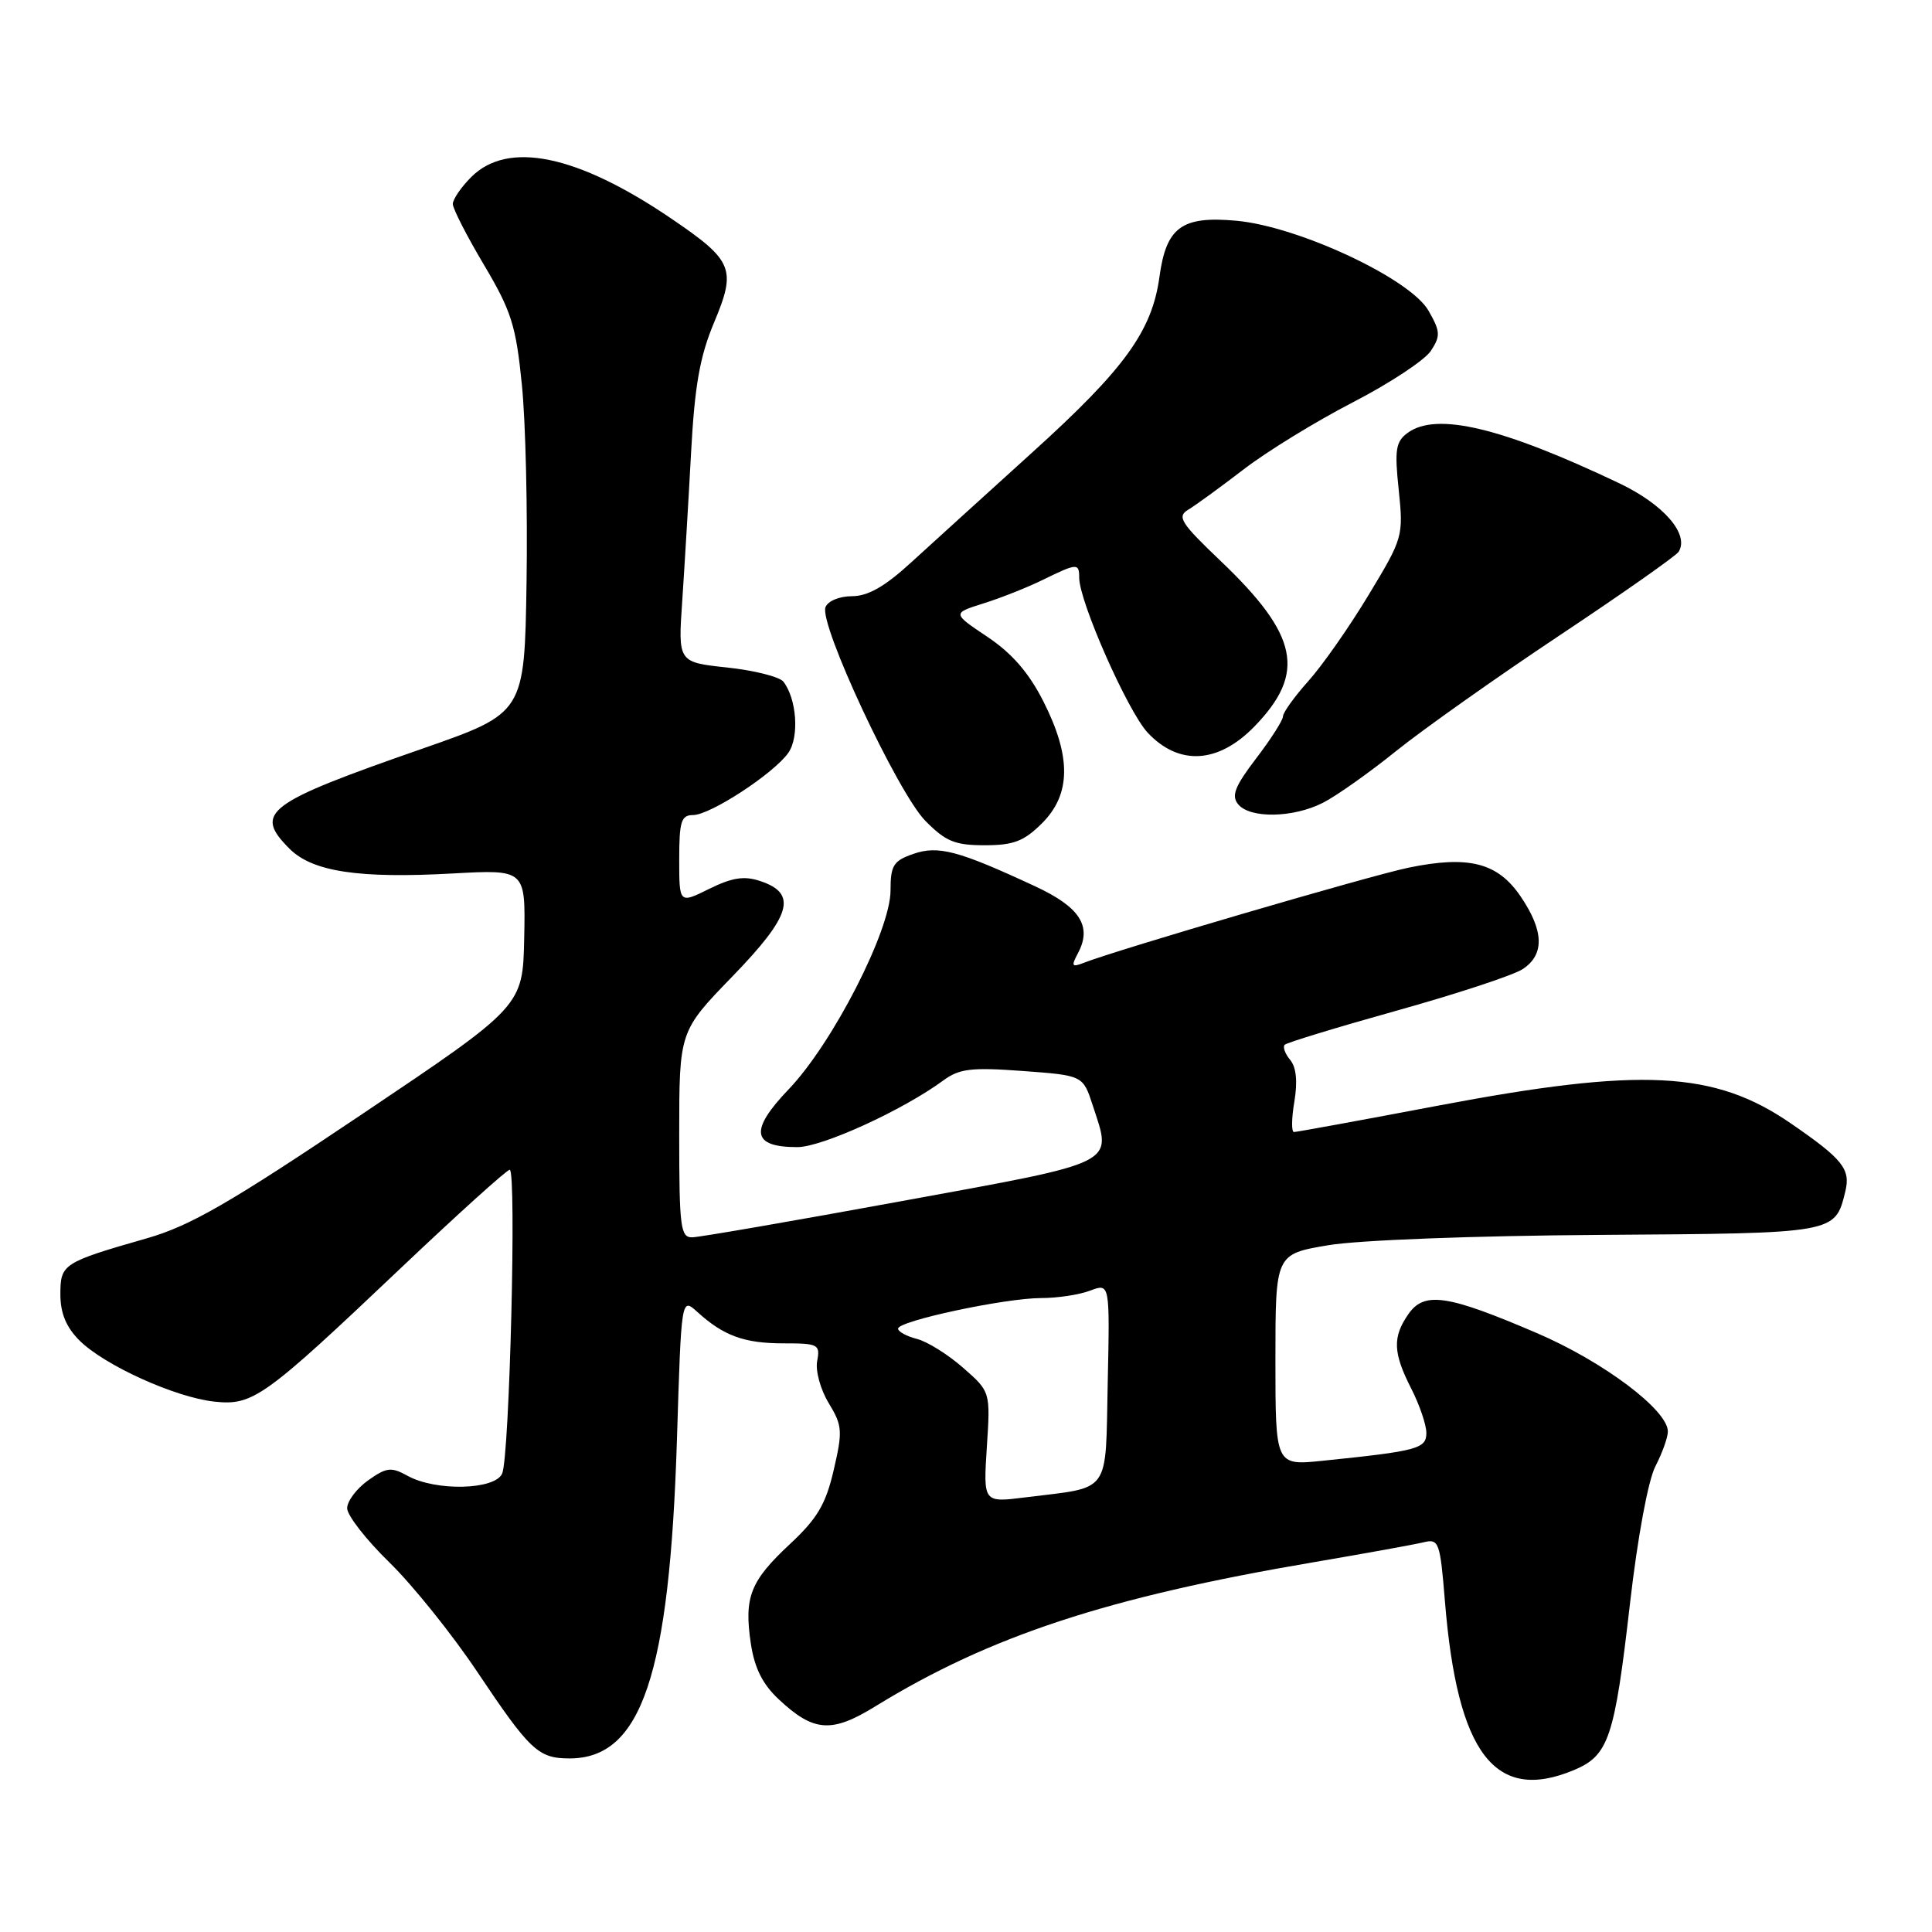 <?xml version="1.0" encoding="UTF-8" standalone="no"?>
<!DOCTYPE svg PUBLIC "-//W3C//DTD SVG 1.1//EN" "http://www.w3.org/Graphics/SVG/1.1/DTD/svg11.dtd" >
<svg xmlns="http://www.w3.org/2000/svg" xmlns:xlink="http://www.w3.org/1999/xlink" version="1.1" viewBox="0 0 256 256">
 <g >
 <path fill="currentColor"
d=" M 208.54 234.55 C 213.16 232.62 213.93 230.34 215.98 212.49 C 216.99 203.69 218.39 196.15 219.35 194.29 C 220.26 192.53 221.00 190.46 221.00 189.68 C 221.00 186.84 212.44 180.41 203.64 176.64 C 191.78 171.55 188.74 171.10 186.63 174.11 C 184.50 177.16 184.57 179.24 187.00 184.00 C 188.10 186.16 189.00 188.80 189.00 189.87 C 189.00 191.96 187.85 192.27 175.25 193.56 C 169.00 194.20 169.00 194.20 169.00 180.19 C 169.00 166.18 169.00 166.18 175.99 165.00 C 180.01 164.32 195.31 163.74 211.99 163.63 C 243.36 163.42 243.14 163.46 244.51 157.89 C 245.24 154.91 244.19 153.60 237.30 148.86 C 227.16 141.88 217.52 141.40 190.57 146.50 C 180.41 148.43 171.80 150.00 171.46 150.00 C 171.11 150.00 171.13 148.18 171.51 145.97 C 171.95 143.31 171.77 141.42 170.95 140.44 C 170.27 139.62 169.95 138.72 170.23 138.44 C 170.51 138.15 177.22 136.11 185.12 133.90 C 193.03 131.69 200.51 129.23 201.75 128.42 C 204.68 126.51 204.60 123.35 201.49 118.78 C 198.45 114.30 194.61 113.32 186.60 114.98 C 181.50 116.04 148.08 125.83 143.63 127.57 C 142.02 128.20 141.91 128.04 142.83 126.31 C 144.74 122.74 143.12 120.20 137.14 117.43 C 126.97 112.70 124.31 112.00 121.01 113.15 C 118.38 114.06 118.00 114.67 118.00 118.00 C 118.00 123.28 110.33 138.25 104.51 144.33 C 99.27 149.80 99.60 152.00 105.65 152.00 C 108.92 152.00 119.63 147.11 125.00 143.16 C 127.12 141.60 128.71 141.41 135.50 141.91 C 143.50 142.50 143.50 142.50 144.79 146.46 C 147.38 154.39 148.45 153.85 119.50 159.15 C 105.20 161.77 92.71 163.93 91.75 163.95 C 90.17 164.00 90.00 162.70 90.00 150.33 C 90.00 136.65 90.00 136.65 97.07 129.36 C 104.88 121.30 105.72 118.39 100.72 116.74 C 98.61 116.03 97.01 116.28 93.97 117.78 C 90.00 119.75 90.00 119.75 90.00 113.87 C 90.00 108.85 90.26 108.00 91.83 108.00 C 94.11 108.00 102.54 102.49 104.46 99.75 C 105.93 97.65 105.57 92.59 103.80 90.32 C 103.29 89.68 99.94 88.83 96.36 88.45 C 89.84 87.75 89.84 87.75 90.40 79.63 C 90.70 75.16 91.23 66.33 91.57 60.00 C 92.05 51.07 92.74 47.21 94.62 42.73 C 97.60 35.62 97.16 34.54 88.93 28.95 C 76.49 20.50 67.31 18.60 62.45 23.45 C 61.10 24.80 60.00 26.41 60.00 27.03 C 60.00 27.65 61.86 31.28 64.13 35.10 C 67.76 41.21 68.37 43.14 69.15 50.97 C 69.65 55.87 69.92 67.66 69.77 77.18 C 69.50 94.48 69.50 94.48 56.00 99.19 C 35.18 106.44 33.57 107.66 38.37 112.47 C 41.41 115.50 47.50 116.43 59.98 115.74 C 69.64 115.21 69.64 115.21 69.46 124.27 C 69.28 133.33 69.28 133.33 47.89 147.69 C 30.45 159.41 25.21 162.43 19.50 164.07 C 8.31 167.28 8.00 167.48 8.00 171.52 C 8.00 174.00 8.77 175.86 10.52 177.61 C 13.81 180.90 23.21 185.16 28.39 185.72 C 33.53 186.27 34.95 185.25 53.17 167.97 C 60.69 160.84 67.16 155.00 67.54 155.00 C 68.46 155.00 67.52 192.99 66.54 195.25 C 65.60 197.43 57.75 197.62 54.02 195.56 C 51.83 194.35 51.23 194.42 48.77 196.16 C 47.25 197.25 46.00 198.91 46.00 199.85 C 46.00 200.80 48.52 204.03 51.60 207.03 C 54.68 210.04 59.91 216.55 63.22 221.50 C 70.23 231.97 71.32 233.00 75.47 233.00 C 85.01 233.00 88.72 221.97 89.70 190.71 C 90.28 171.92 90.28 171.92 92.39 173.83 C 95.87 177.00 98.61 178.00 103.80 178.00 C 108.42 178.00 108.70 178.14 108.28 180.34 C 108.03 181.62 108.72 184.13 109.81 185.92 C 111.62 188.90 111.67 189.62 110.47 194.79 C 109.42 199.32 108.30 201.21 104.69 204.58 C 99.41 209.49 98.57 211.63 99.49 217.78 C 99.98 221.04 101.05 223.18 103.21 225.19 C 107.82 229.50 110.19 229.67 115.97 226.11 C 131.16 216.77 146.75 211.64 174.02 207.01 C 180.88 205.84 187.46 204.65 188.64 204.36 C 190.66 203.87 190.82 204.31 191.46 212.17 C 193.10 232.38 198.09 238.91 208.54 234.55 Z  M 138.08 109.08 C 141.92 105.24 141.97 100.27 138.25 92.93 C 136.33 89.14 134.09 86.56 130.83 84.38 C 126.17 81.26 126.17 81.26 130.33 79.95 C 132.63 79.23 136.17 77.82 138.21 76.82 C 142.72 74.61 143.00 74.59 143.00 76.55 C 143.00 79.70 149.43 94.25 152.07 97.08 C 156.21 101.50 161.43 101.20 166.23 96.25 C 173.08 89.18 172.07 84.19 161.78 74.37 C 156.45 69.29 155.92 68.46 157.44 67.54 C 158.40 66.97 161.69 64.57 164.77 62.21 C 167.84 59.84 174.36 55.84 179.24 53.32 C 184.13 50.80 188.79 47.72 189.59 46.50 C 190.90 44.51 190.86 43.92 189.28 41.16 C 186.85 36.92 172.05 30.00 163.83 29.25 C 156.58 28.59 154.53 30.09 153.63 36.71 C 152.64 43.88 149.01 48.89 136.78 59.95 C 130.58 65.57 123.33 72.15 120.67 74.58 C 117.25 77.72 114.99 79.00 112.89 79.00 C 111.22 79.00 109.69 79.64 109.38 80.46 C 108.51 82.71 118.96 105.04 122.60 108.75 C 125.31 111.50 126.52 112.00 130.48 112.00 C 134.31 112.00 135.68 111.47 138.08 109.08 Z  M 175.30 106.37 C 177.06 105.48 181.43 102.39 185.00 99.51 C 188.57 96.64 198.32 89.74 206.67 84.18 C 215.01 78.63 222.10 73.65 222.43 73.11 C 223.87 70.79 220.45 66.84 214.57 64.04 C 199.00 56.63 190.34 54.57 186.53 57.35 C 184.94 58.52 184.77 59.57 185.34 64.93 C 185.97 71.05 185.90 71.31 181.35 78.83 C 178.81 83.05 175.21 88.19 173.36 90.25 C 171.51 92.32 170.00 94.42 170.00 94.93 C 170.00 95.43 168.40 97.94 166.44 100.50 C 163.61 104.22 163.13 105.45 164.07 106.58 C 165.65 108.48 171.36 108.38 175.30 106.37 Z  M 130.76 191.76 C 131.24 184.41 131.24 184.41 127.60 181.22 C 125.60 179.47 122.85 177.75 121.48 177.41 C 120.12 177.06 119.00 176.45 119.00 176.05 C 119.00 175.03 133.19 172.00 137.96 172.00 C 140.11 172.00 143.04 171.56 144.46 171.01 C 147.06 170.03 147.06 170.03 146.78 183.19 C 146.46 198.21 147.34 196.98 135.85 198.41 C 130.29 199.11 130.29 199.11 130.76 191.76 Z "/>
</g>
</svg>